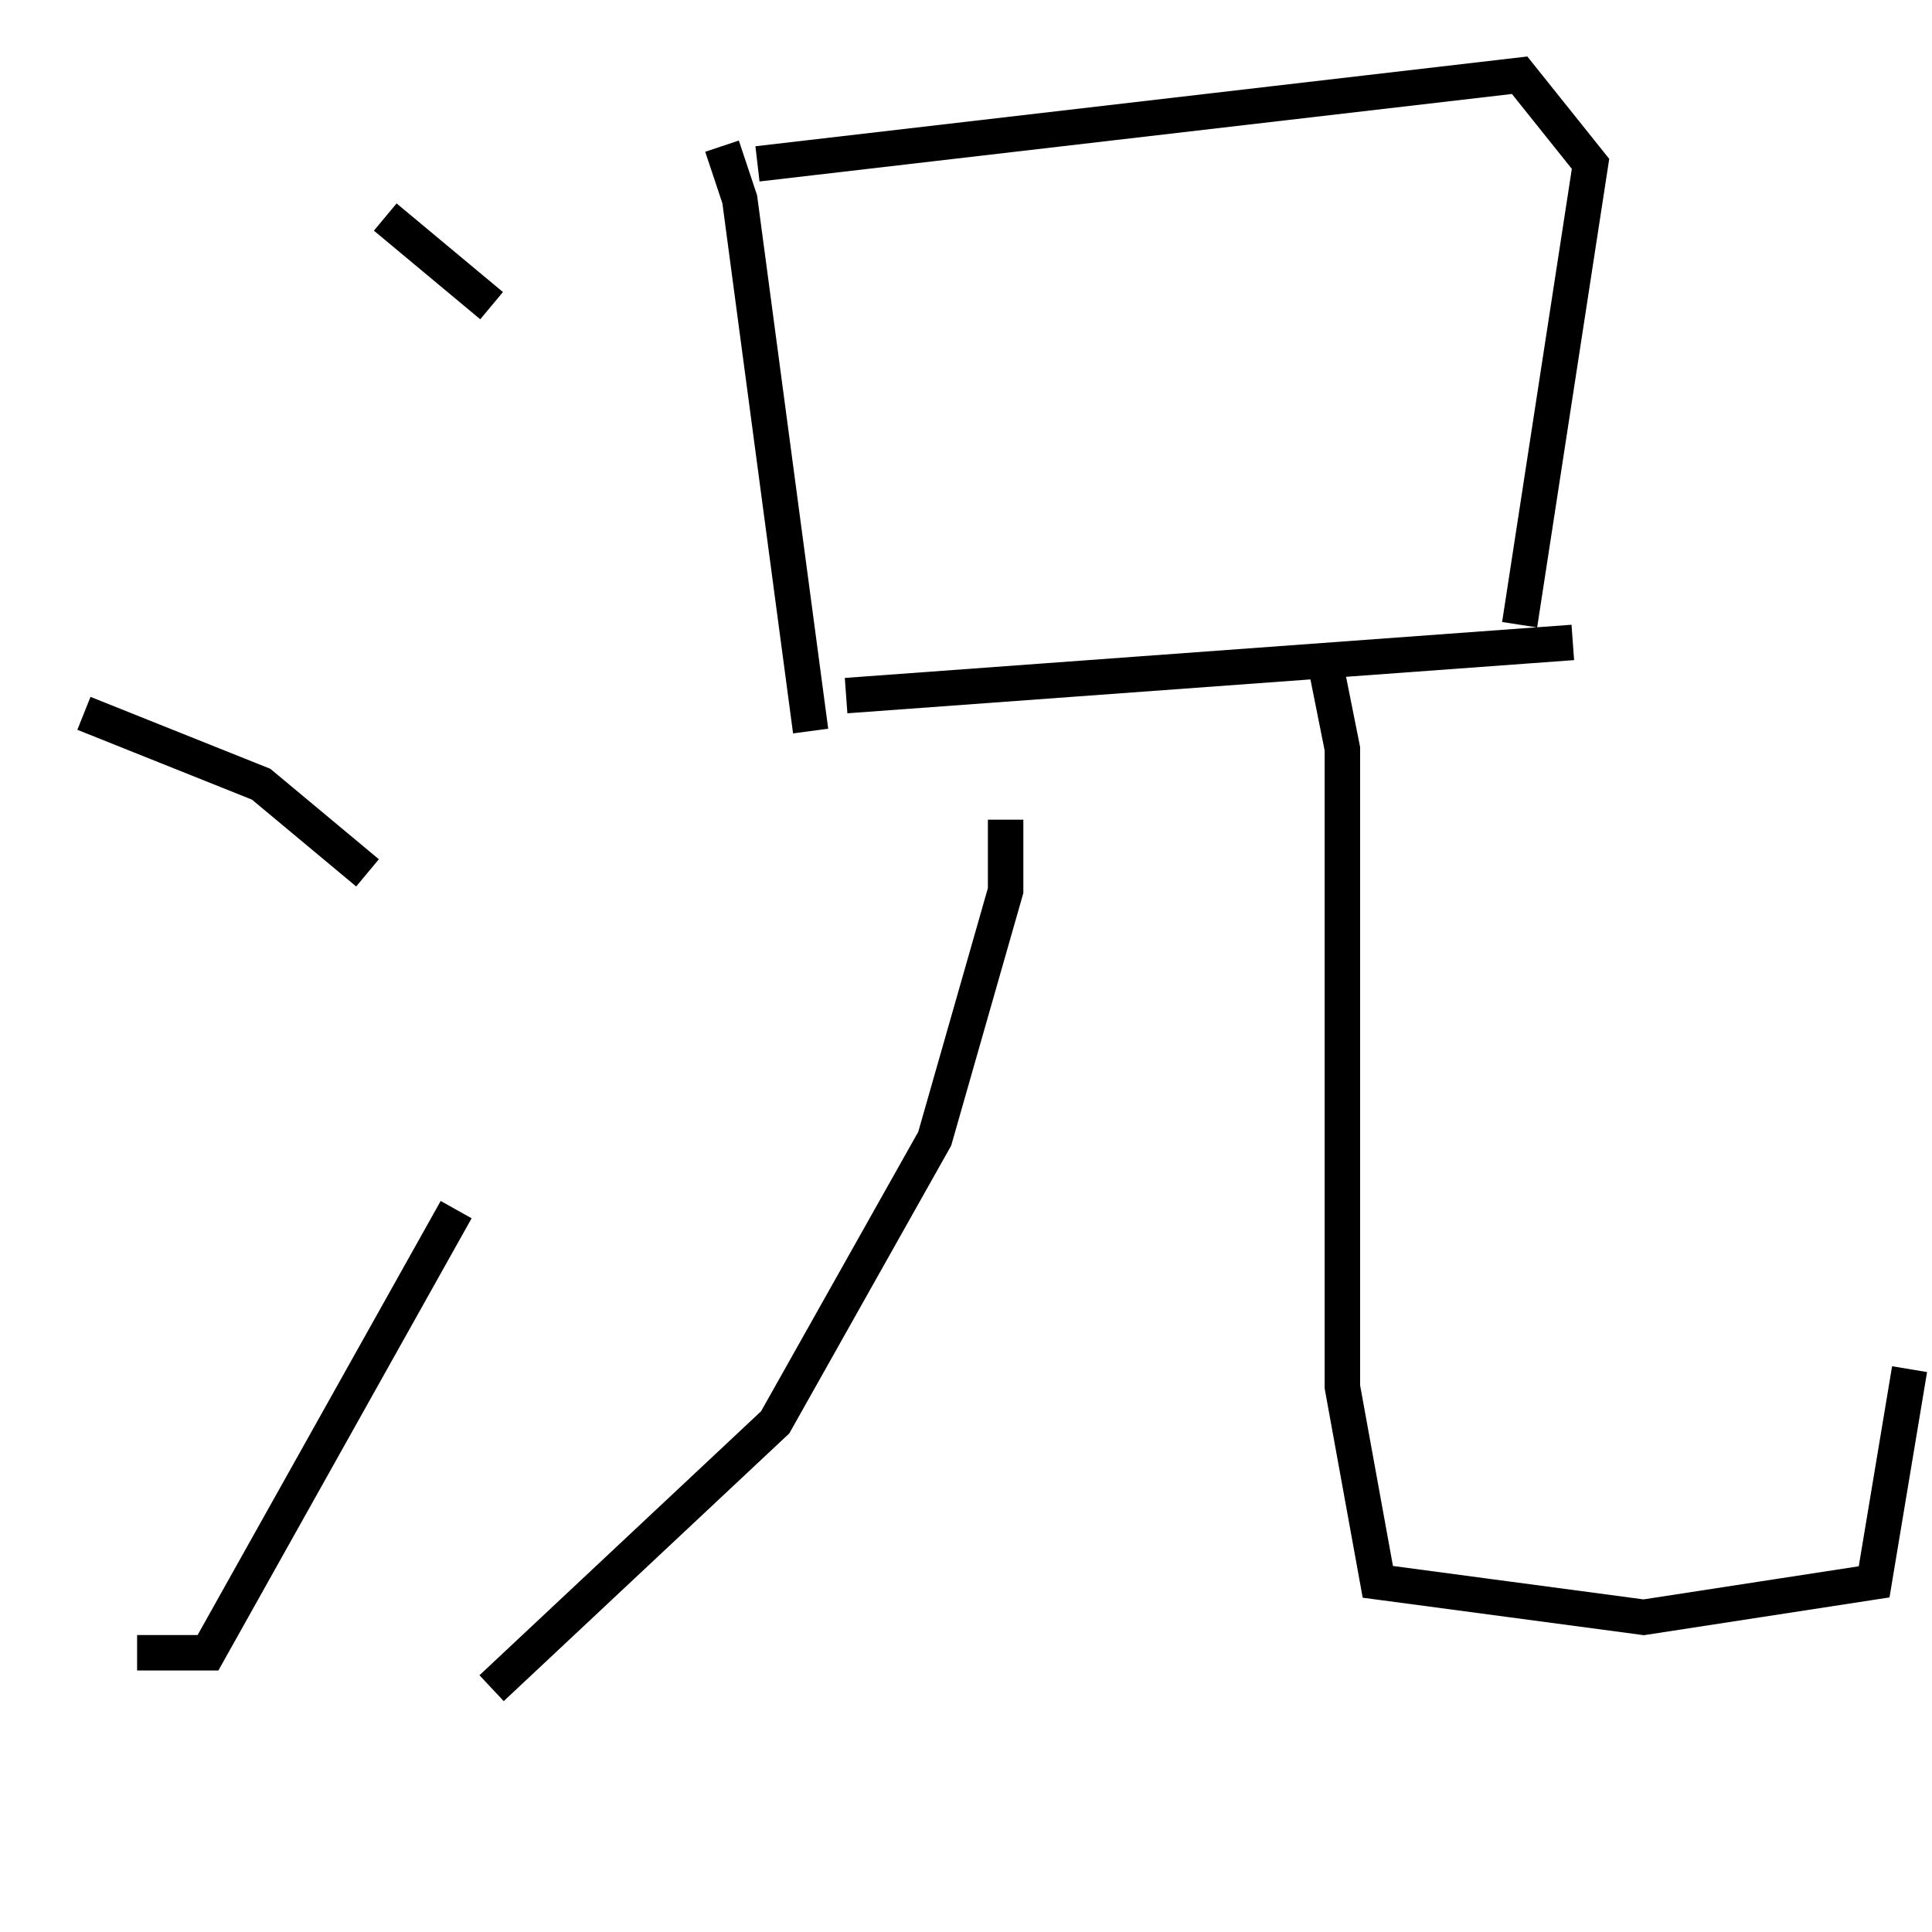 <?xml version="1.0" encoding="utf-8" ?>
<svg baseProfile="full" height="109" version="1.1" width="109" xmlns="http://www.w3.org/2000/svg" xmlns:ev="http://www.w3.org/2001/xml-events" xmlns:xlink="http://www.w3.org/1999/xlink"><defs /><rect fill="white" height="109" width="109" x="0" y="0" /><path d="M11.735,7.245 m10,5 l6,5 m-23,23 l10,4 6,5 m-13,44 l4,0 14,-25 m15,-60 l1,3 4,30 m-3,-32 l43,-5 4,5 l-4,26 m-38,4 l41,-3 m-32,10 l0,4 -4,14 l-9,16 -16,15 m47,-58 l1,5 0,36 l2,11 15,2 l13,-2 2,-12 " fill="none" stroke="black" stroke-width="2" /></svg>